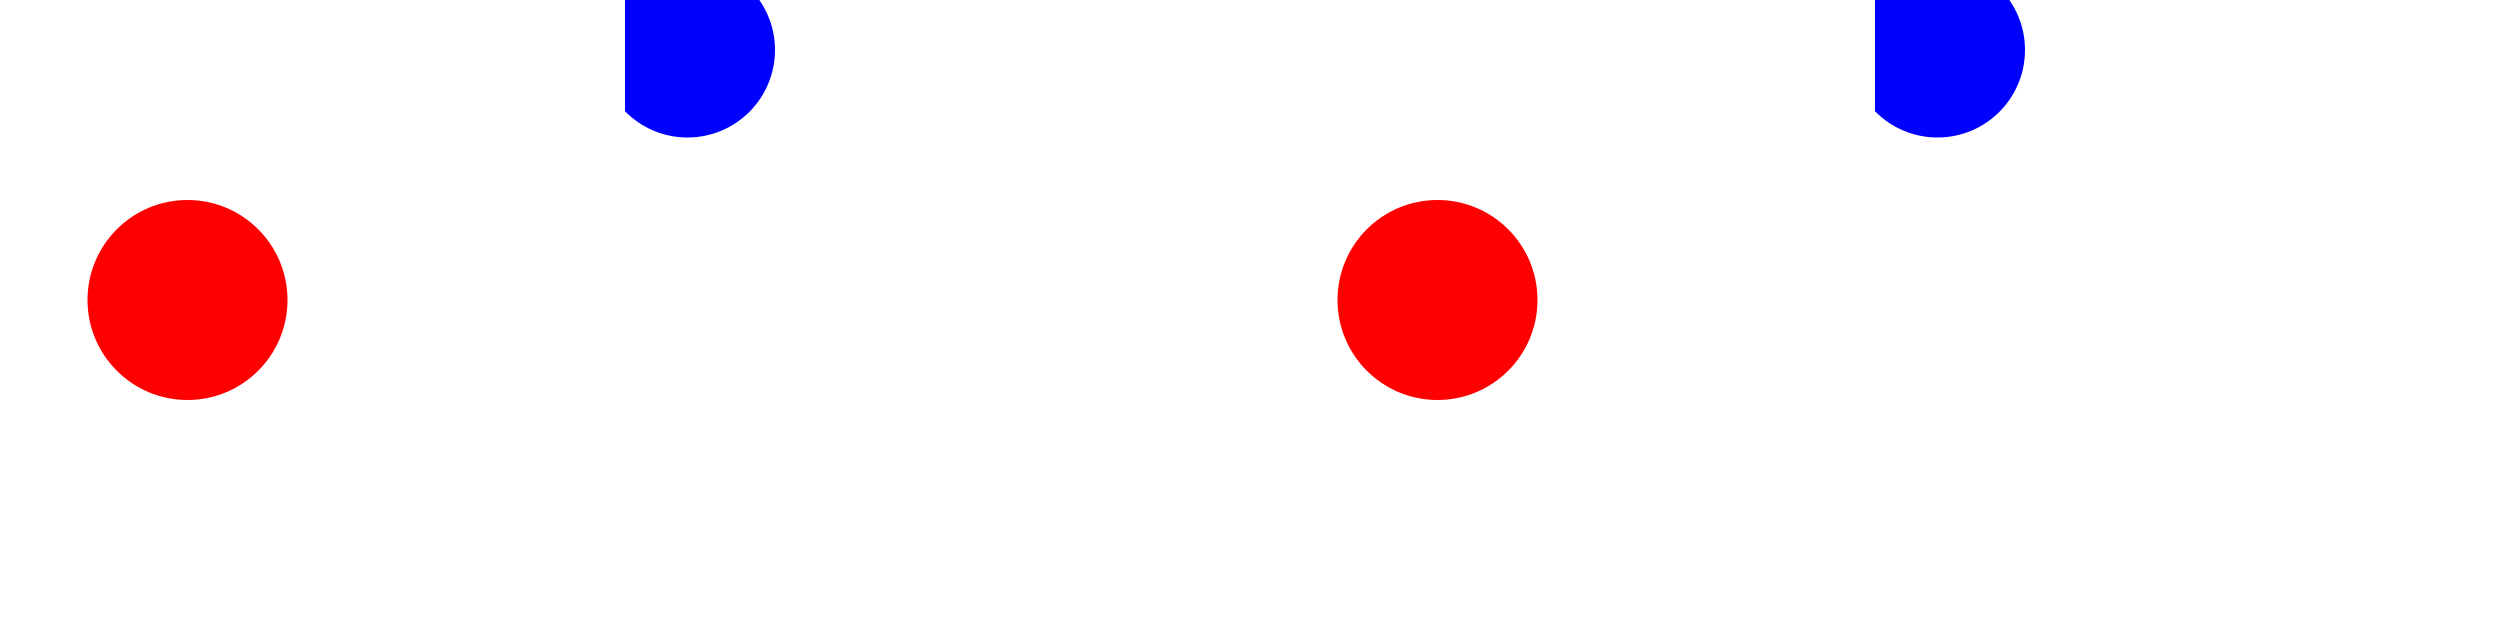 <?xml version='1.0' encoding='utf-8'?>
<svg xmlns="http://www.w3.org/2000/svg" height="500.0" version="1.1" viewBox="0 0 2000.0 500.0" width="2000.0">
<g transform="translate(0,0)"><svg height="500" version="1.1" viewBox="0 0 500 500" width="500">
  <circle cx="150" cy="240" fill="red" r="80" />
</svg></g><g transform="translate(500.0,0)"><svg height="500" version="1.1" viewBox="0 0 500 500" width="500">
  <circle cx="50" cy="40" fill="blue" r="70" />
</svg></g><g transform="translate(1000.0,0)"><svg height="500" version="1.1" viewBox="0 0 500 500" width="500">
  <circle cx="150" cy="240" fill="red" r="80" />
</svg></g><g transform="translate(1500.0,0)"><svg height="500" version="1.1" viewBox="0 0 500 500" width="500">
  <circle cx="50" cy="40" fill="blue" r="70" />
</svg></g></svg>
